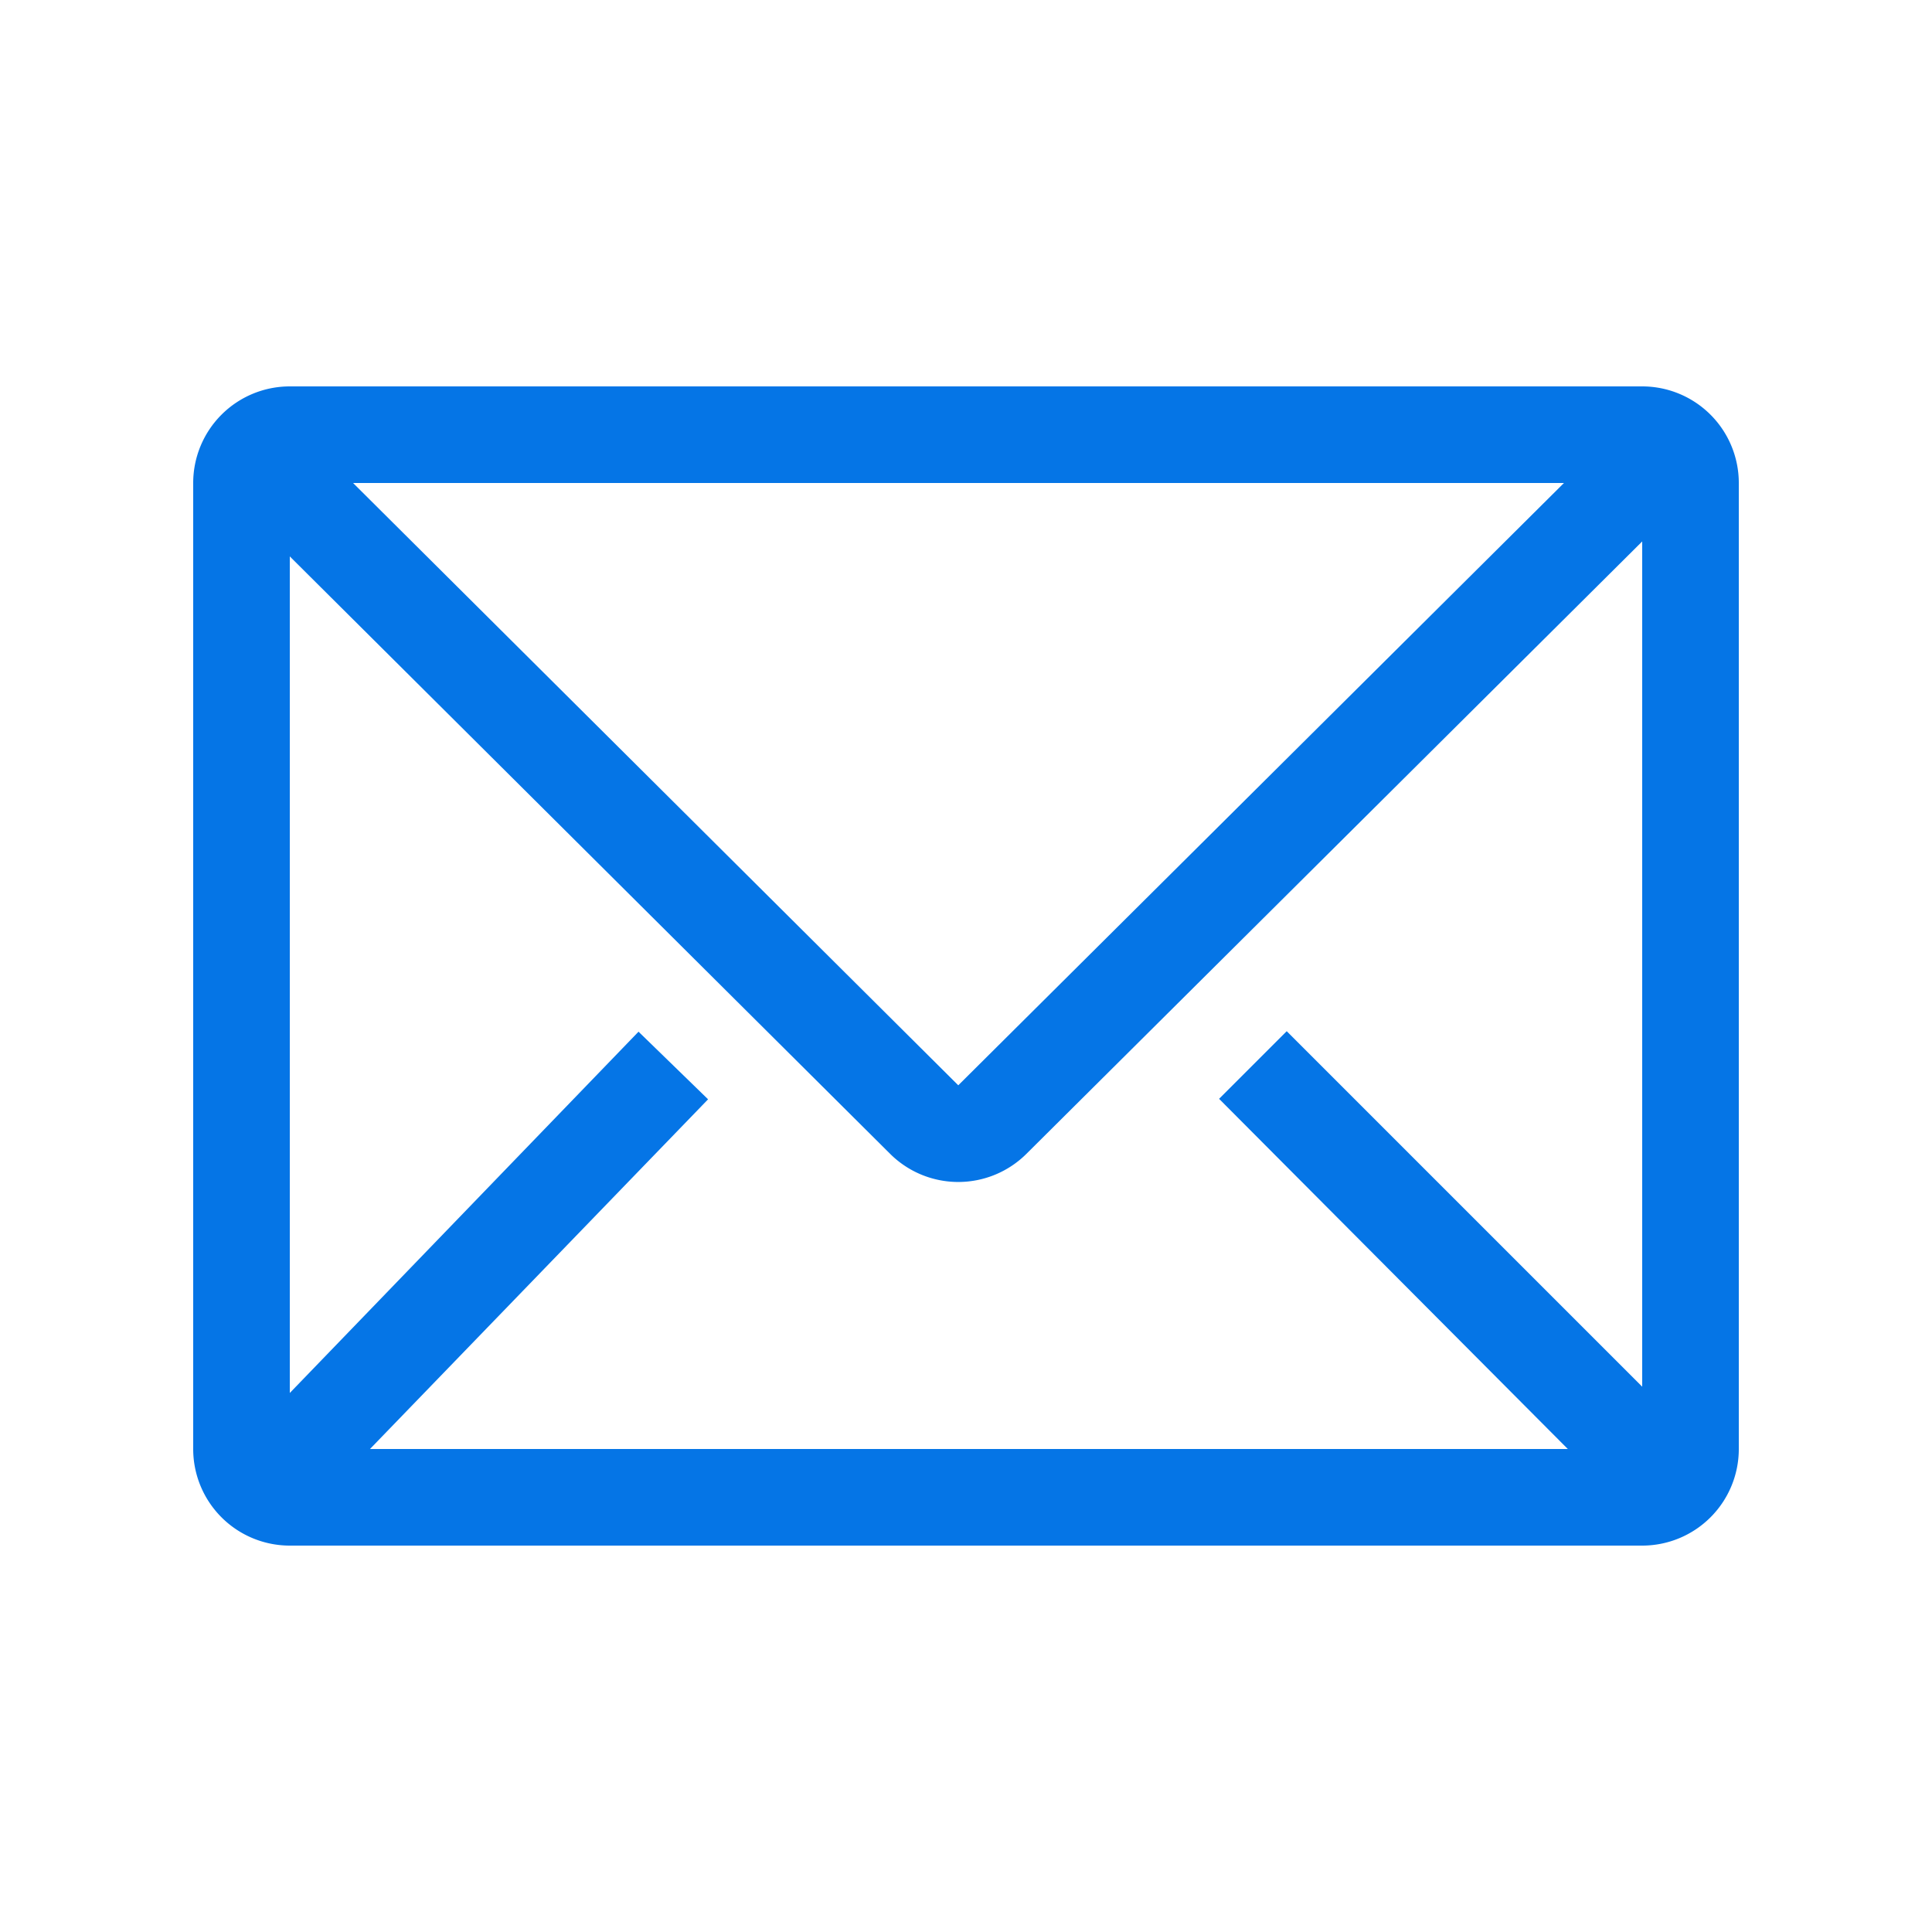 <svg xmlns="http://www.w3.org/2000/svg" width="20" height="20" viewBox="0 0 20 20">
  <g id="그룹_4" data-name="그룹 4" transform="translate(70 -256)">
    <path id="email-line" d="M17,6H3A1,1,0,0,0,2,7V17a1,1,0,0,0,1,1H17a1,1,0,0,0,1-1V7A1,1,0,0,0,17,6Zm-.77,11H3.83l3.5-3.62-.72-.7L3,16.42V7.76l6.215,6.185a1,1,0,0,0,1.41,0L17,7.605v8.75l-3.68-3.68-.7.7ZM3.655,7H16.19L9.92,13.235Z" transform="translate(-70 254)" fill="#0575e6"/>
    <rect id="사각형_3" data-name="사각형 3" width="20" height="20" transform="translate(-70 256)" fill="none" opacity="0.5"/>
  </g>
</svg>
